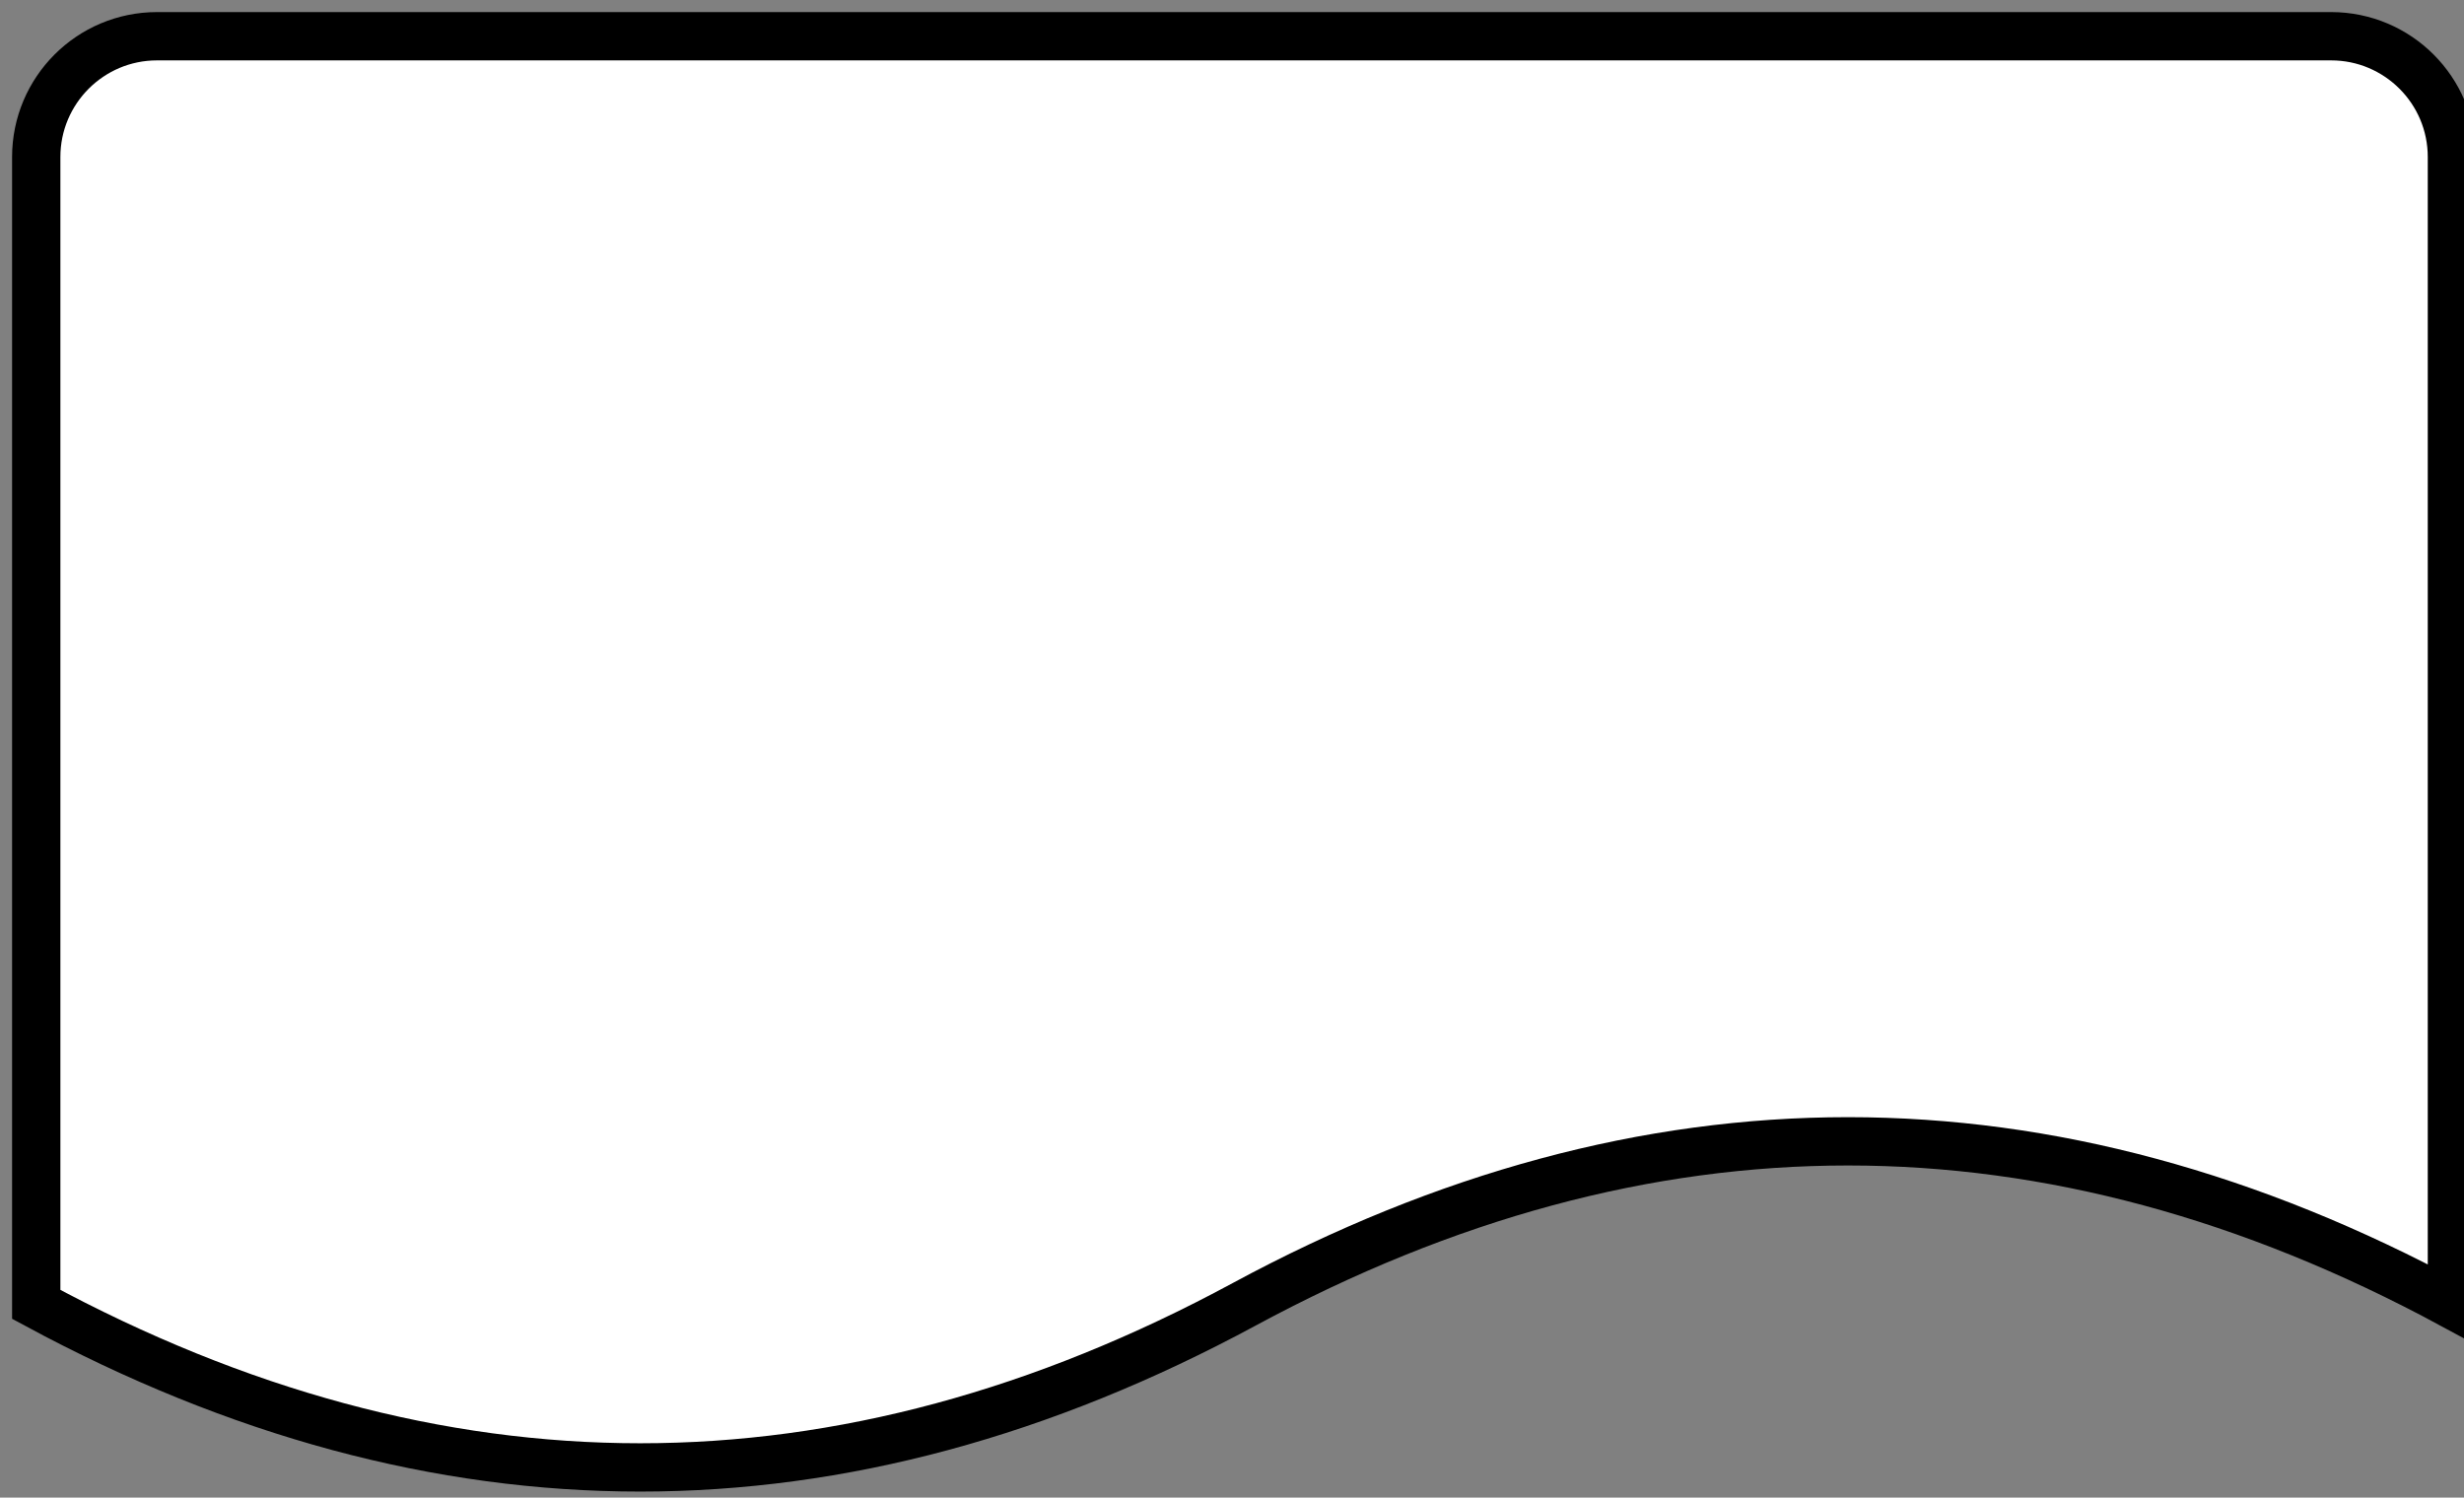 <!DOCTYPE svg PUBLIC "-//W3C//DTD SVG 1.1//EN" "http://www.w3.org/Graphics/SVG/1.1/DTD/svg11.dtd">
<svg xmlns="http://www.w3.org/2000/svg" xmlns:xlink="http://www.w3.org/1999/xlink" version="1.1" width="102px" height="62px" viewBox="-0.5 -0.5 102 62" content="&lt;mxfile modified=&quot;2019-04-09T08:11:05.767Z&quot; host=&quot;www.draw.io&quot; agent=&quot;Mozilla/5.0 (Macintosh; Intel Mac OS X 10_14_0) AppleWebKit/537.36 (KHTML, like Gecko) Chrome/73.0.368.86 Safari/537.36&quot; version=&quot;10.6.0&quot; etag=&quot;ucRzdMVFwtQ2z2CphVbn&quot; type=&quot;google&quot;&gt;&lt;diagram id=&quot;U9fsauGUD_oRaXenDqgj&quot;&gt;jZLLboMwEEW/hi3iIVLWpWm76SqLri08wVZtBjmTQvr1tevhpShSN2h8fC+eV1I2dnpzYlAfKMEkRSanpHxJiuKpqv03gFsEVX6IoHNaRpSv4KR/gGHG9KolXHZCQjSkhz1sse+hpR0TzuG4l53R7F8dRAd34NQKc08/tSQVaV1lK38H3an55TzjGytmMYOLEhLHDSqPSdk4RIqRnRowoXdzX6Lv9cHtkpiDnv5jKKLhW5gr18Z50W0u9kIOv5Y6fYbPiqzxYe5Dn/8QdHbqwqTTs8GxVcJRKrG9Wp9FMIxKE5wG0Qbp6IXBGaeapUXlT5wGOILpYSn50iC/WIAWyN28hA3FgXvKS1XWfB7XES2DUJvxzD7BW9Etv14b5wPu3XxcZ/R3t1n08vgL&lt;/diagram&gt;&lt;/mxfile&gt;"><rect x="-0.5" y="-0.5" width="102" height="62" fill="#808080" stroke="none"/><defs/><g><path d="M 96 1 C 98.76 1 101 3.24 101 6 L 101 53.5 Q 76 40 51 53.5 Q 26 67 1 53.5 L 1 8.5 L 1 6 C 1 3.24 3.24 1 6 1 Z" fill="#ffffff" stroke="#000000" stroke-width="2" stroke-miterlimit="10" pointer-events="none"/></g></svg>